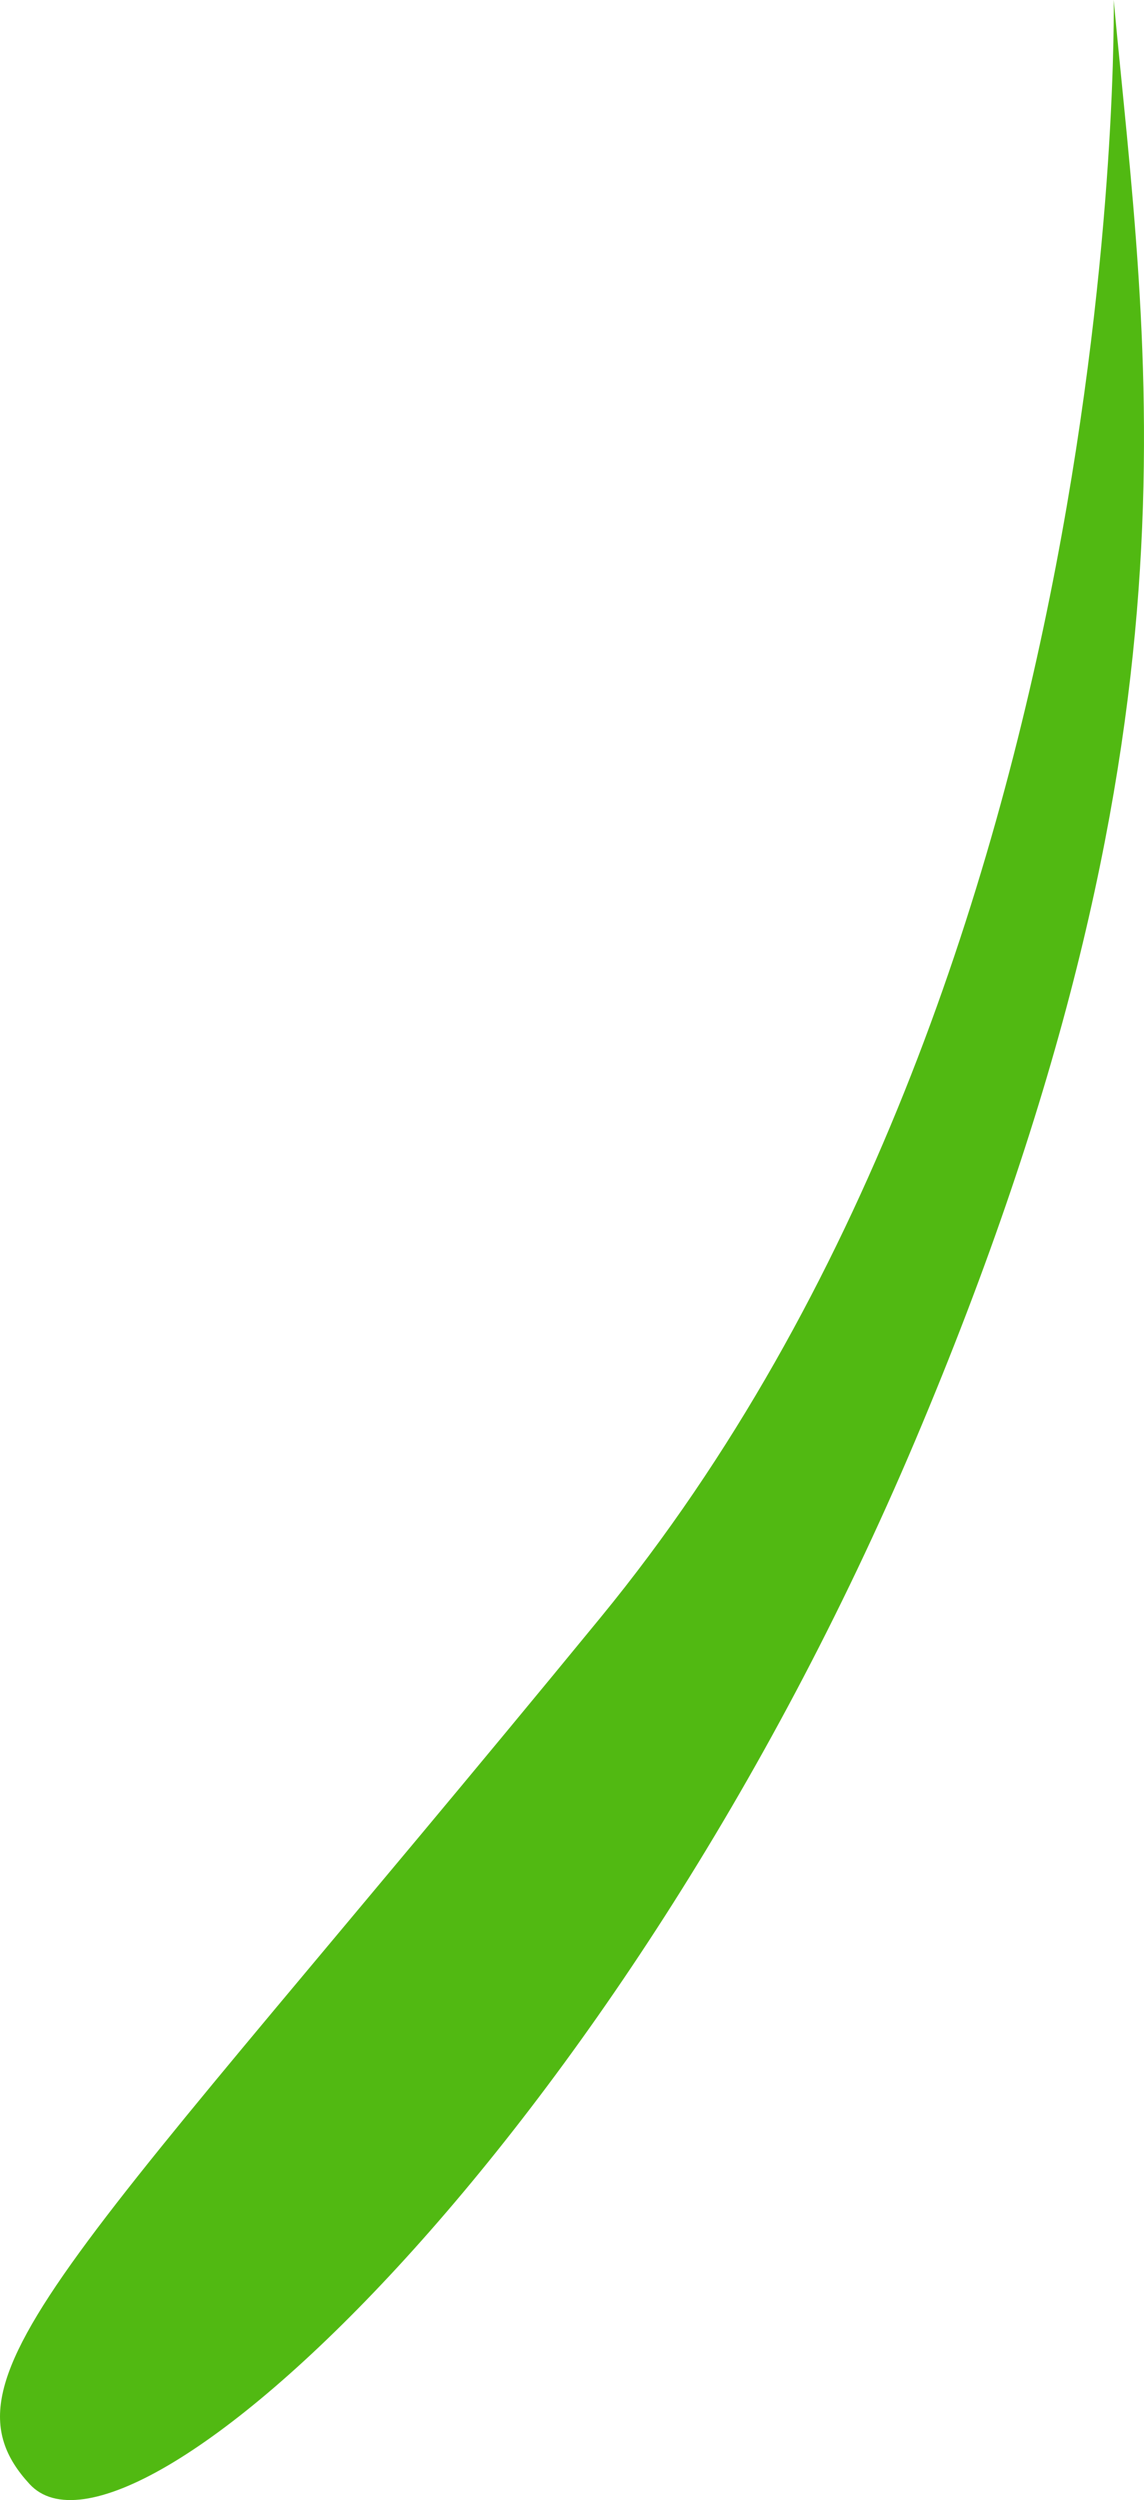 <svg version="1.1" id="图层_1" x="0px" y="0px" width="33.861px" height="73.955px" viewBox="0 0 33.861 73.955" enable-background="new 0 0 33.861 73.955" xml:space="preserve" xmlns:xml="http://www.w3.org/XML/1998/namespace" xmlns="http://www.w3.org/2000/svg" xmlns:xlink="http://www.w3.org/1999/xlink">
  <path fill="#51B912" d="M32.964,0c0,0,0.49,28.74-15.187,47.846C2.102,66.951-2.063,70.299,0.877,73.483
	C3.815,76.667,18.268,63.44,27.086,42.62S33.944,10.532,32.964,0z" class="color c1"/>
</svg>